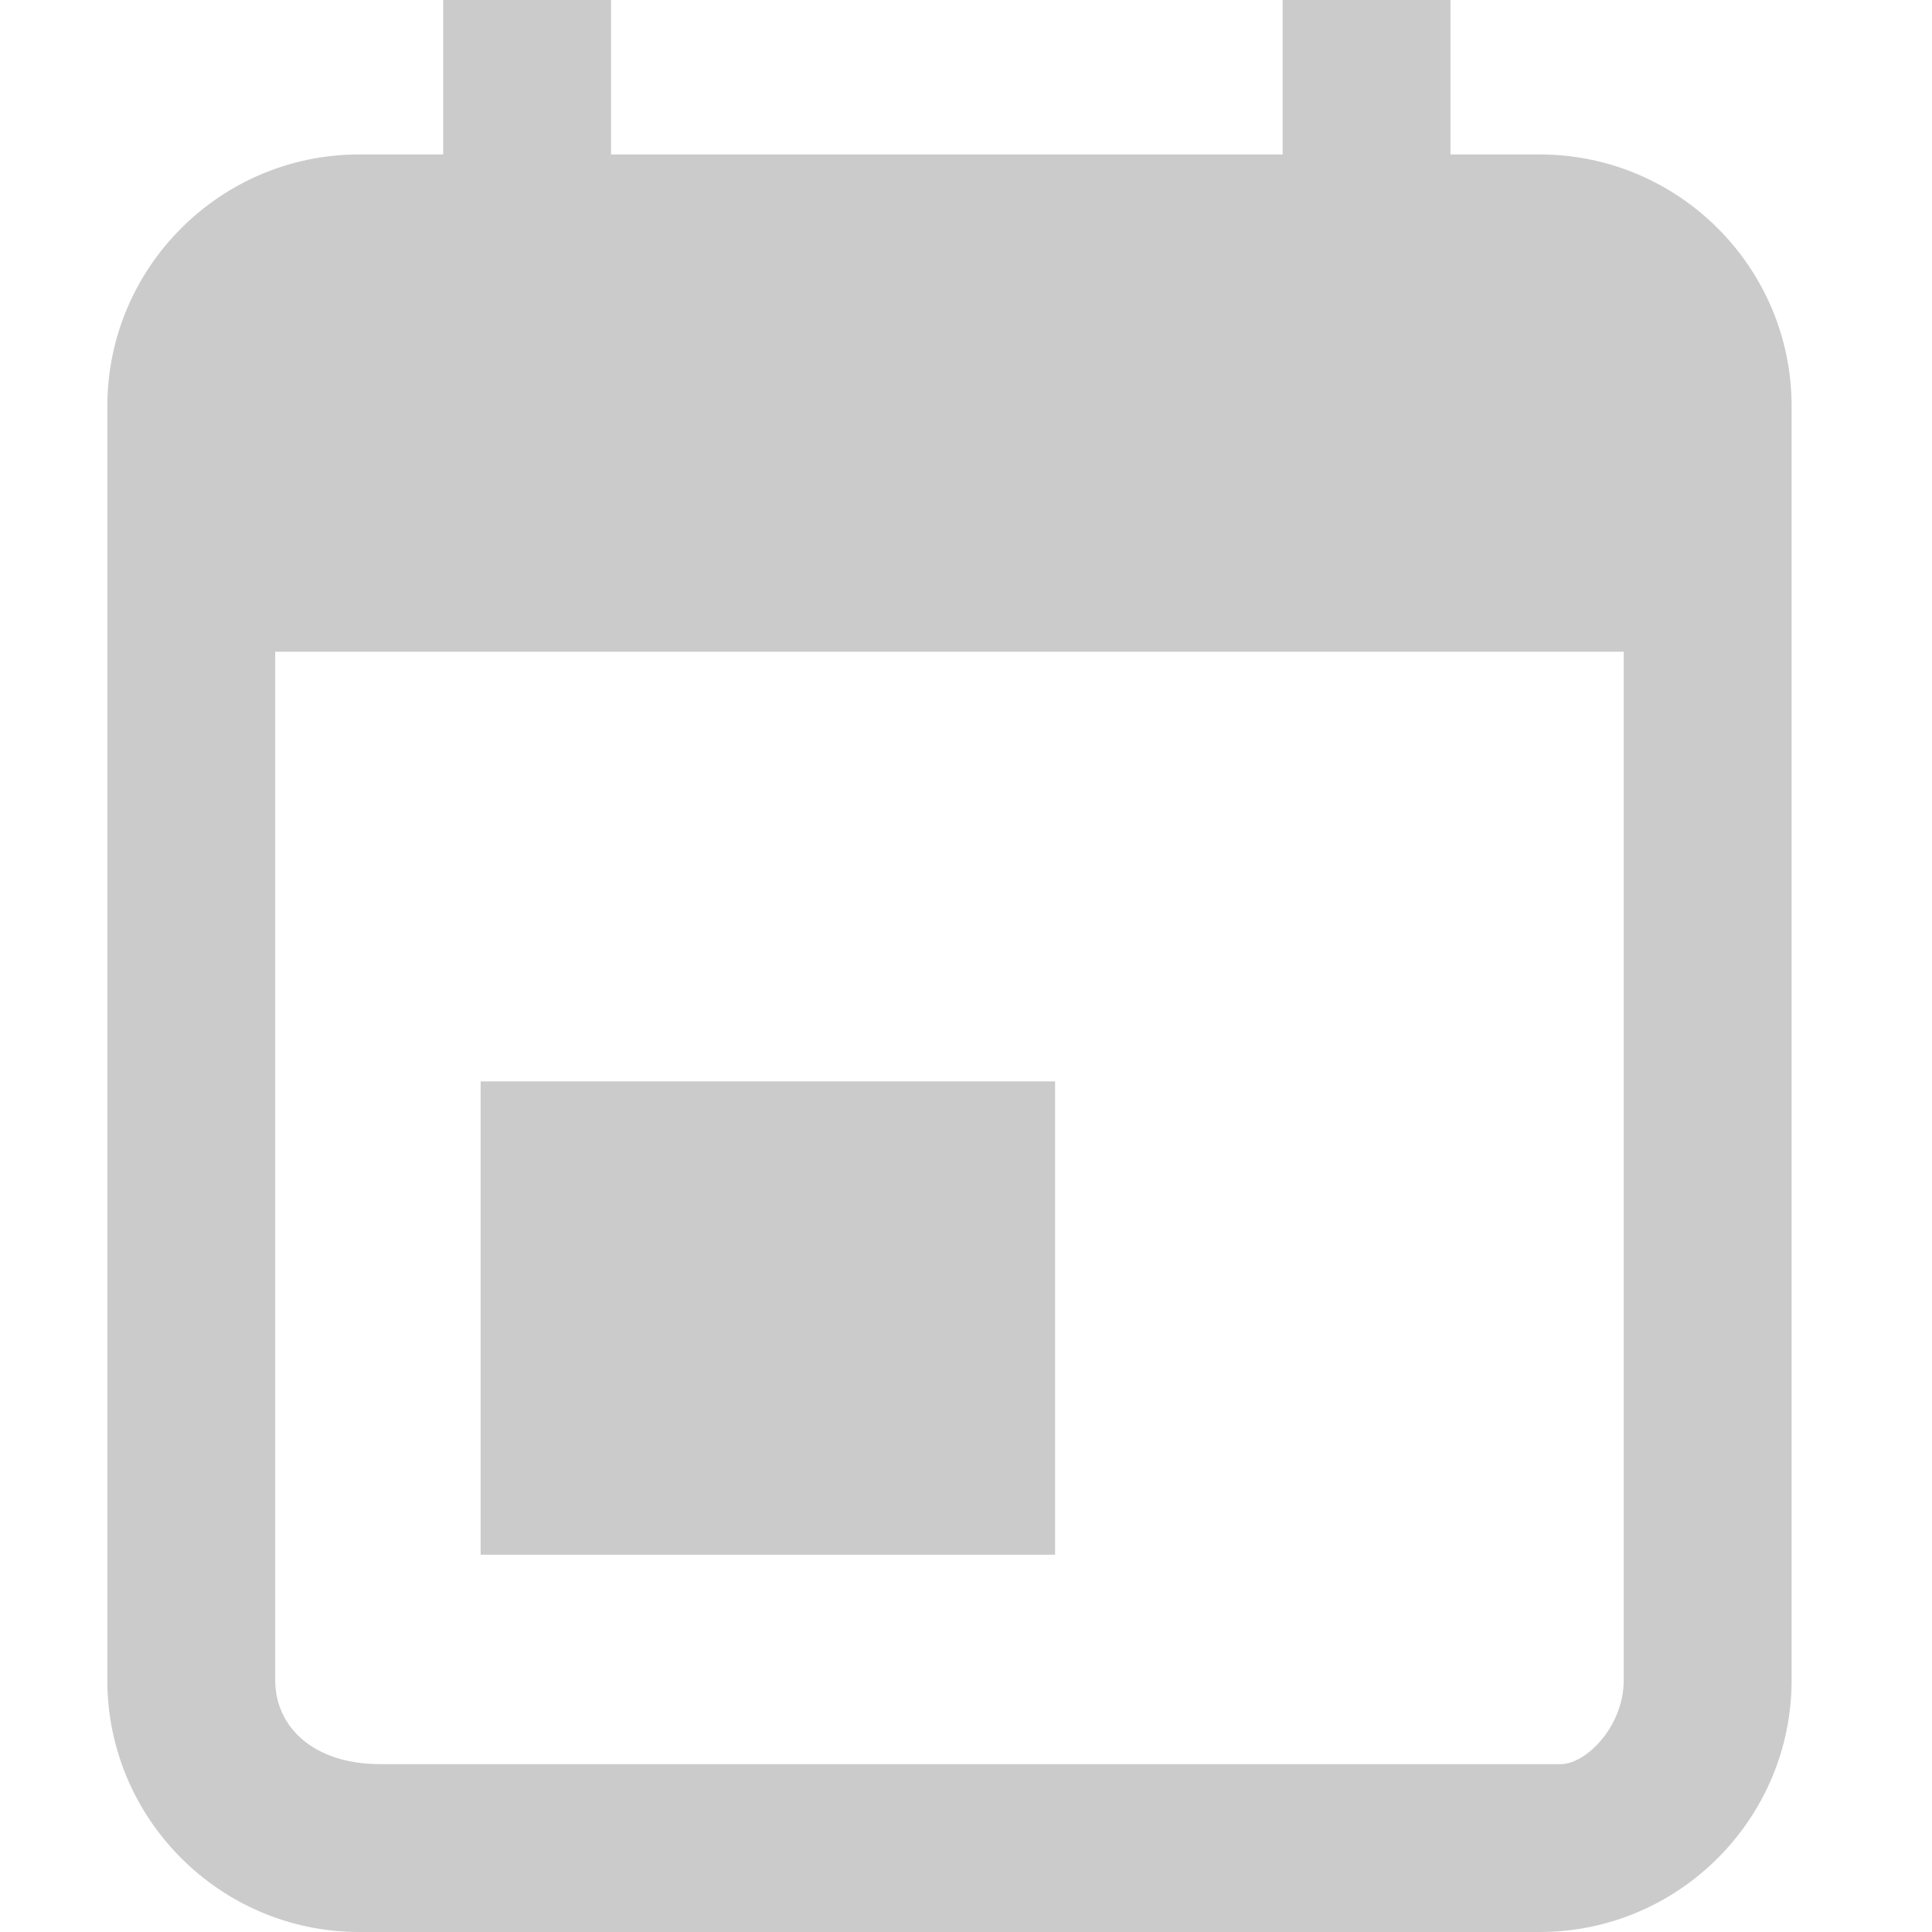 <svg width="18" height="18" viewBox="0 0 18 18" fill="none" xmlns="http://www.w3.org/2000/svg">
<path fill-rule="evenodd" clip-rule="evenodd" d="M14.345 1.439H13.514V0H11.95V1.439H5.693V0H4.129V1.439H3.346C2.053 1.439 1 2.491 1 3.785V15.654C1 16.947 2.053 18 3.346 18H14.345C15.639 18 16.692 16.947 16.692 15.654V3.785C16.692 2.491 15.639 1.439 14.345 1.439ZM15.128 15.654C15.128 16.085 14.777 16.436 14.541 16.436H3.542C2.915 16.436 2.564 16.085 2.564 15.654V6.072H15.128V15.654ZM4.478 10.075H9.83V14.485H4.478V10.075Z" fill="#CCCBCB"/>
</svg>
